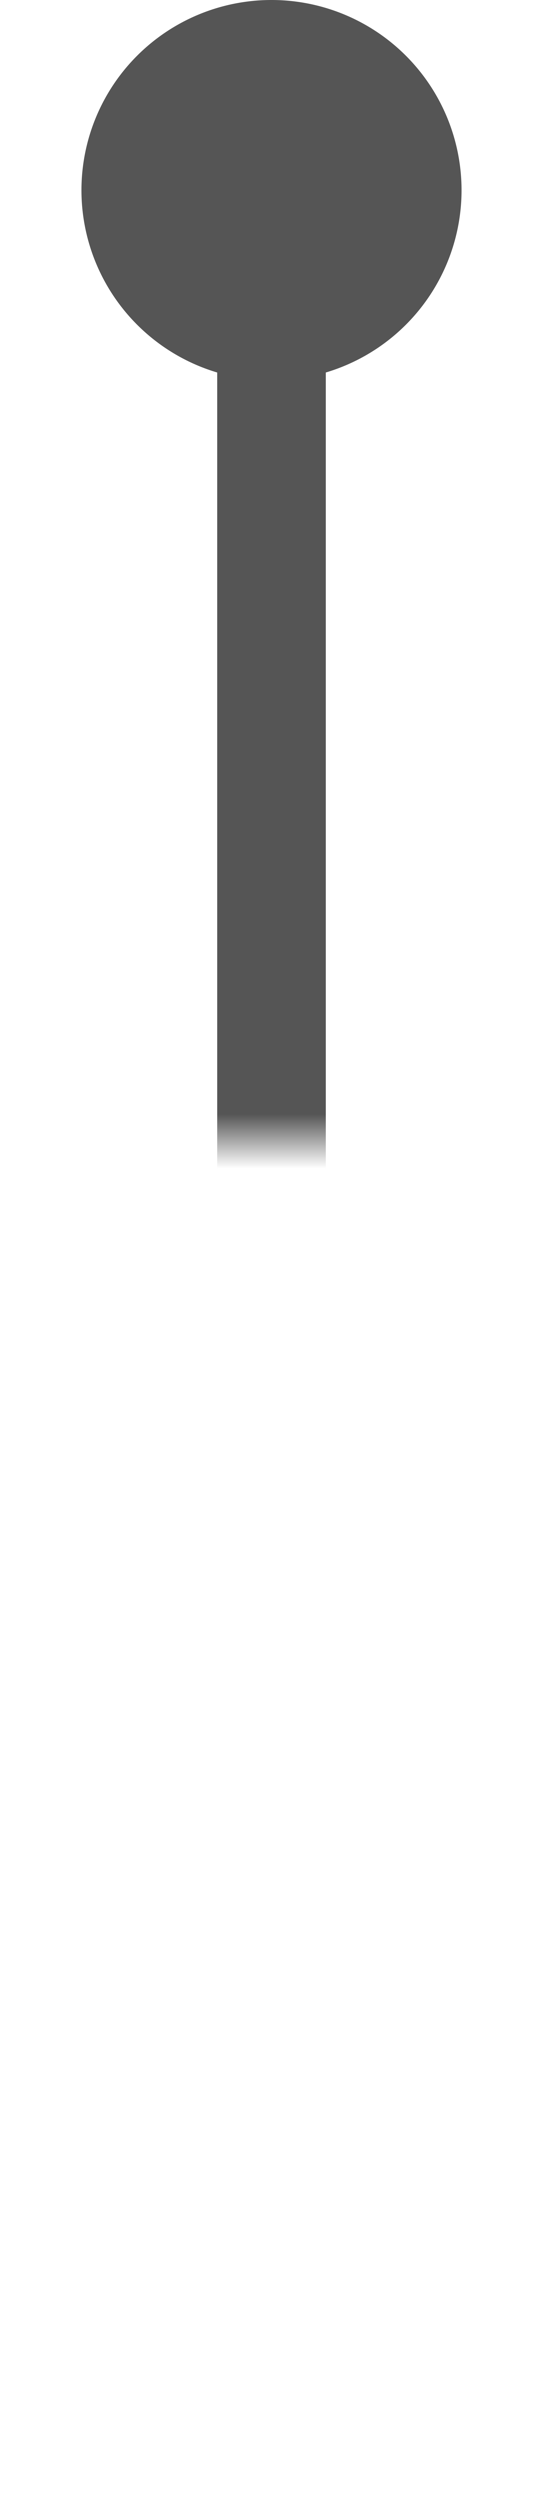 ﻿<?xml version="1.0" encoding="utf-8"?>
<svg version="1.1" xmlns:xlink="http://www.w3.org/1999/xlink" width="10px" height="46px" preserveAspectRatio="xMidYMin meet" viewBox="1420 723  8 46" xmlns="http://www.w3.org/2000/svg">
  <defs>
    <mask fill="white" id="clip69">
      <path d="M 1404 744  L 1446 744  L 1446 783  L 1404 783  Z M 1404 713  L 1446 713  L 1446 816  L 1404 816  Z " fill-rule="evenodd" />
    </mask>
  </defs>
  <path d="M 1424 725  L 1424 764  L 1425 764  L 1425 805  " stroke-width="2" stroke="#555555" fill="none" mask="url(#clip69)" />
  <path d="M 1424 723  A 3.5 3.5 0 0 0 1420.5 726.5 A 3.5 3.5 0 0 0 1424 730 A 3.5 3.5 0 0 0 1427.5 726.5 A 3.5 3.5 0 0 0 1424 723 Z M 1429.293 799.893  L 1425 804.186  L 1420.707 799.893  L 1419.293 801.307  L 1424.293 806.307  L 1425 807.014  L 1425.707 806.307  L 1430.707 801.307  L 1429.293 799.893  Z " fill-rule="nonzero" fill="#555555" stroke="none" mask="url(#clip69)" />
</svg>